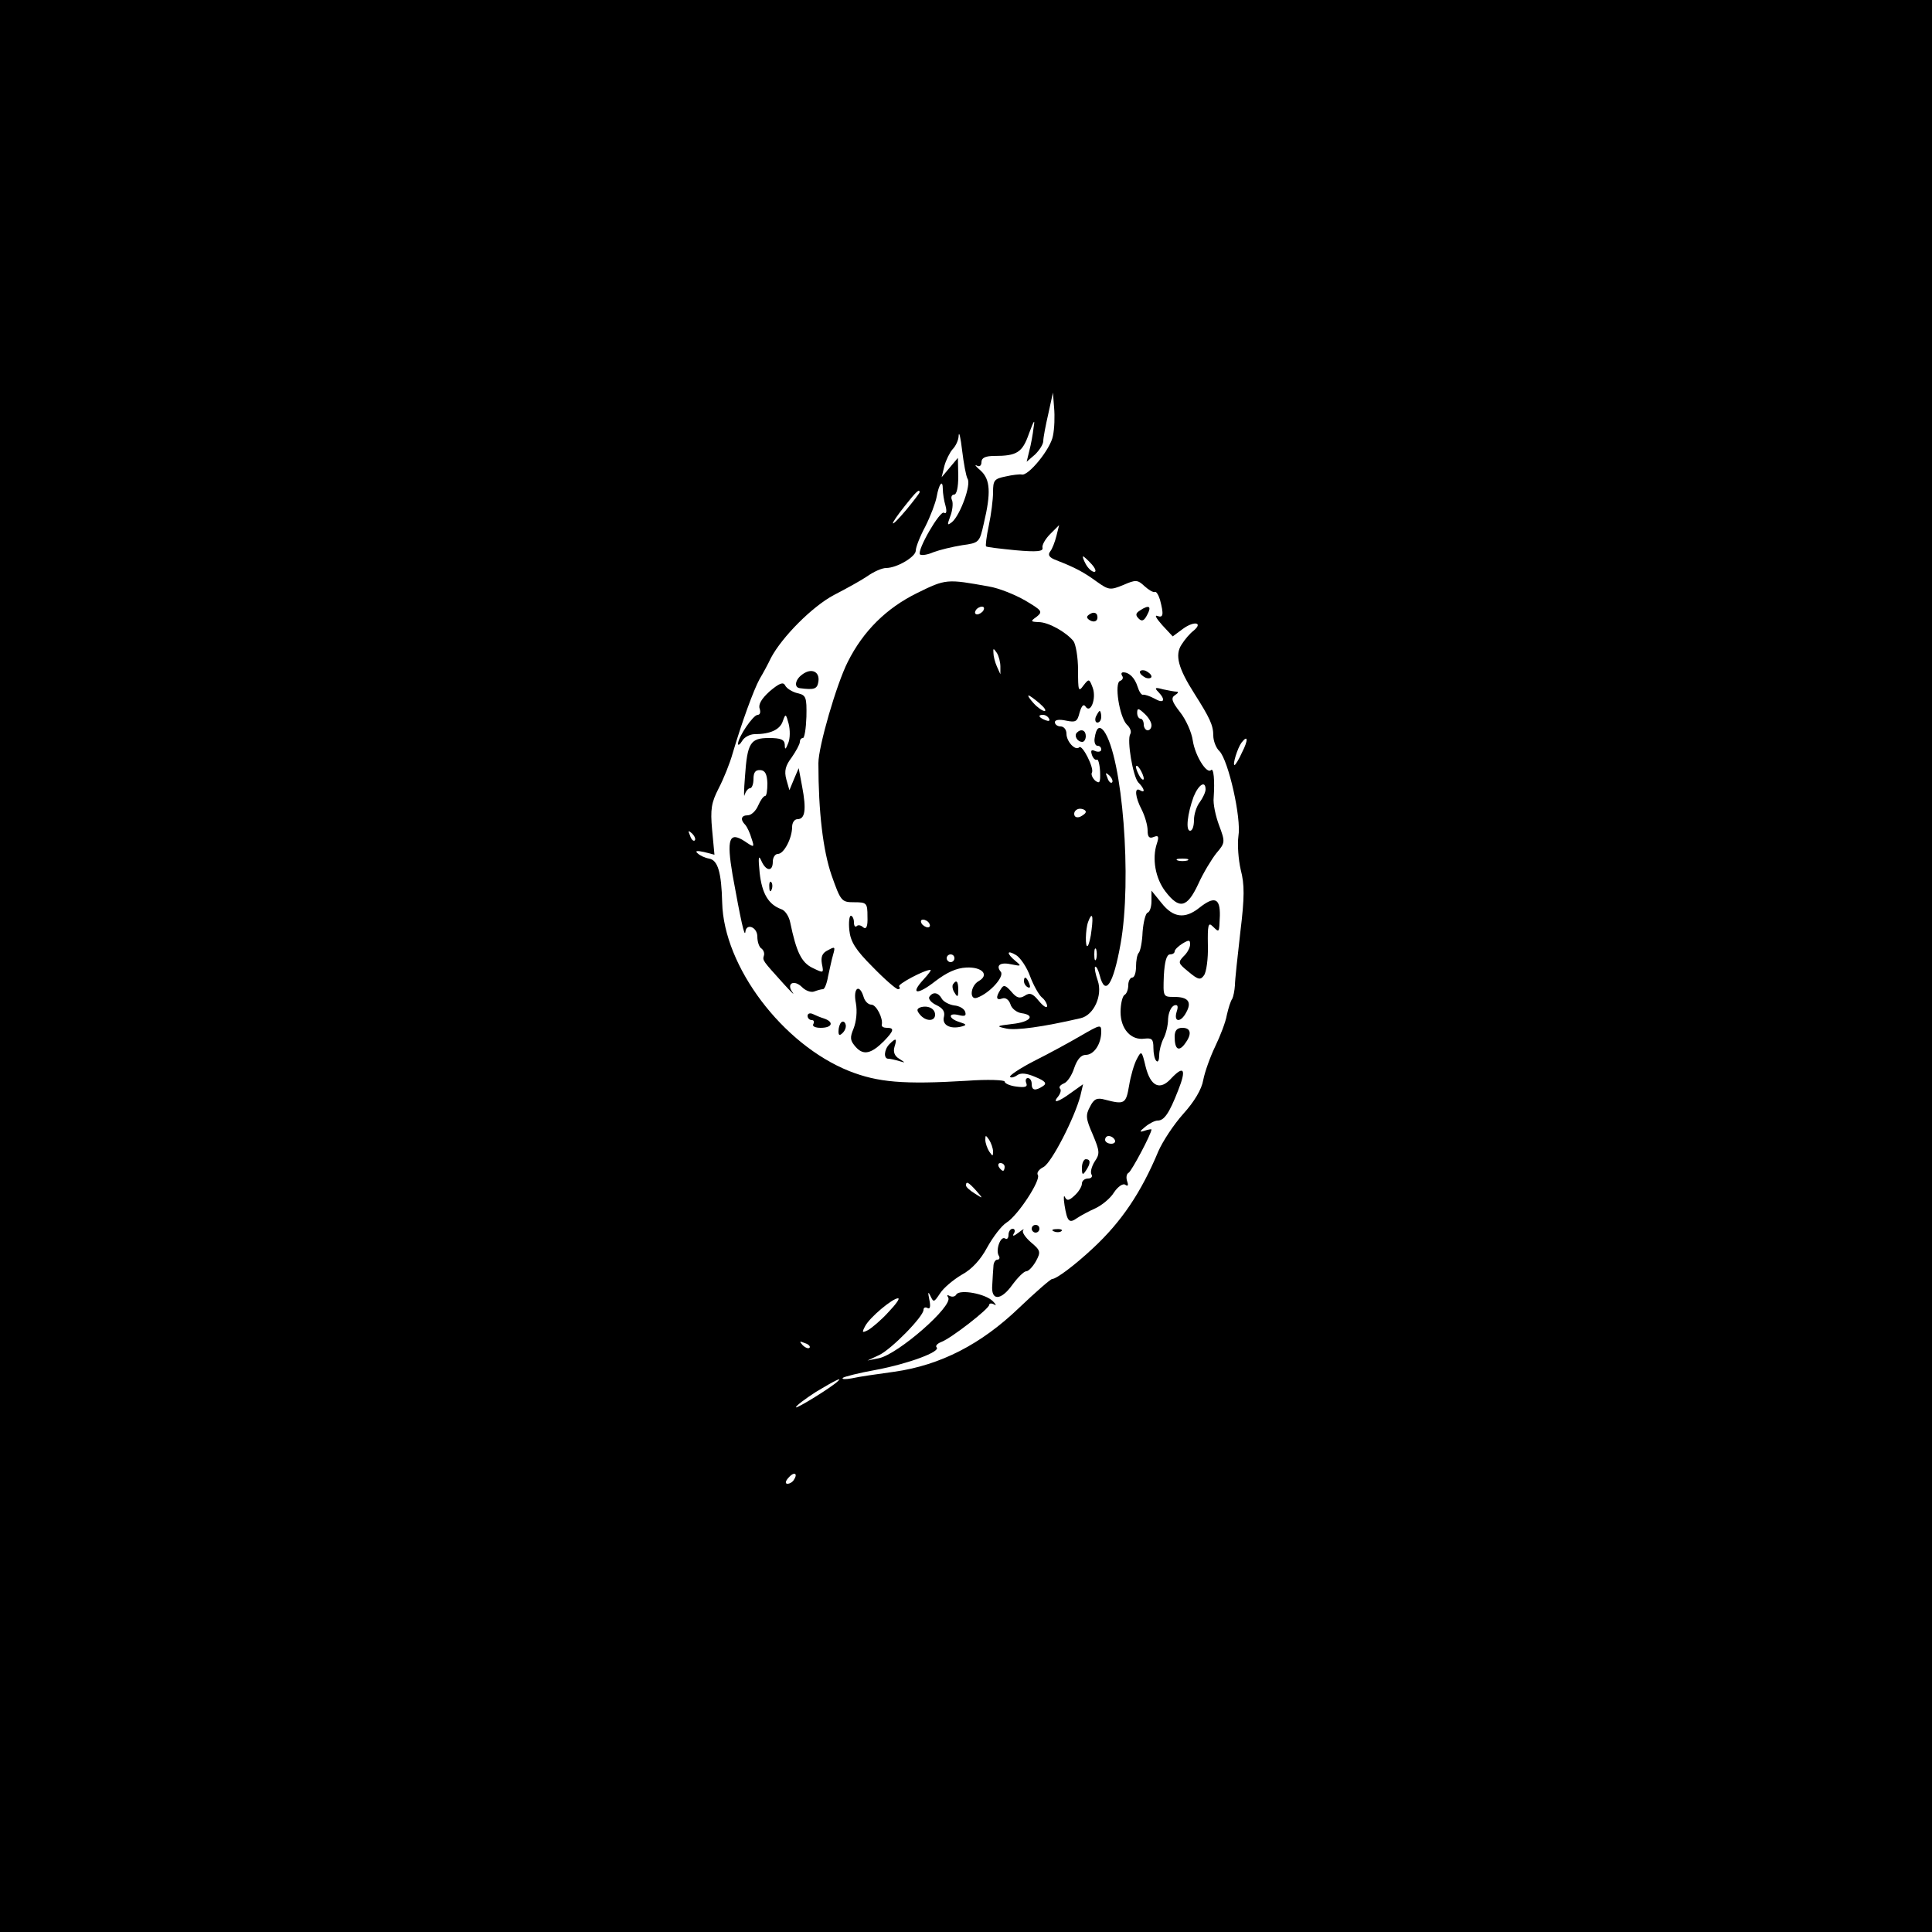 <?xml version="1.0" standalone="no"?>
<!DOCTYPE svg PUBLIC "-//W3C//DTD SVG 20010904//EN"
 "http://www.w3.org/TR/2001/REC-SVG-20010904/DTD/svg10.dtd">
<svg version="1.0" xmlns="http://www.w3.org/2000/svg"
 width="500pt" height="500pt" viewBox="0 0 500 500"
 preserveAspectRatio="xMidYMid meet">
<g transform="translate(0,500) scale(0.1,-0.1)"
fill="#000000" stroke="none">
<path d="M0 2500 l0 -2500 2500 0 2500 0 0 2500 0 2500 -2500 0 -2500 0 0
-2500z m2725 1372 c-6 -34 -64 -105 -81 -100 -5 1 -24 -1 -41 -5 -30 -6 -33
-10 -33 -41 0 -19 -5 -58 -11 -86 -6 -28 -9 -53 -7 -54 1 -2 36 -6 76 -10 56
-5 72 -3 70 6 -2 7 7 23 20 36 l23 23 -7 -28 c-4 -16 -11 -34 -16 -40 -7 -9
-3 -16 16 -23 49 -19 71 -31 104 -55 31 -22 35 -23 69 -9 32 14 37 14 55 -3
11 -10 23 -17 27 -15 3 2 9 -7 13 -20 10 -38 9 -48 -7 -42 -8 3 -2 -7 13 -24
l27 -29 27 20 c29 21 53 16 26 -6 -8 -6 -22 -22 -30 -35 -18 -27 -9 -61 33
-127 40 -63 49 -82 49 -109 0 -13 7 -32 16 -40 23 -24 57 -173 49 -220 -3 -22
0 -61 6 -87 10 -38 10 -71 -1 -161 -7 -62 -14 -124 -14 -138 -1 -14 -4 -29 -7
-35 -4 -5 -10 -24 -14 -42 -3 -18 -17 -54 -30 -81 -13 -27 -27 -66 -31 -87 -4
-24 -23 -56 -52 -88 -25 -28 -53 -71 -64 -96 -45 -108 -96 -183 -169 -251 -47
-44 -95 -80 -106 -80 -4 0 -43 -34 -86 -75 -98 -94 -203 -148 -322 -165 -44
-6 -93 -13 -110 -17 -16 -3 -27 -3 -24 1 3 3 42 13 87 21 84 16 167 47 156 58
-4 4 2 10 12 14 25 9 124 86 124 96 0 4 6 5 13 1 6 -4 5 0 -3 8 -19 20 -86 32
-95 18 -3 -6 -11 -7 -17 -4 -7 4 -8 2 -4 -4 13 -22 -129 -146 -179 -157 l-30
-6 30 14 c32 15 115 100 115 117 0 6 5 8 10 5 7 -4 9 3 5 22 -4 19 -3 22 3 9
8 -17 9 -17 25 7 9 14 34 35 56 48 26 14 49 39 66 71 15 27 37 56 50 64 30 19
89 110 81 123 -4 6 3 15 15 21 21 12 80 127 95 184 l7 30 -31 -22 c-34 -25
-50 -29 -33 -9 6 8 8 17 4 20 -3 4 1 9 10 13 9 3 21 21 27 40 8 23 18 34 30
34 21 0 40 28 40 60 0 19 -2 19 -52 -10 -29 -17 -84 -47 -122 -66 -37 -19 -65
-38 -62 -41 3 -3 11 -1 18 4 9 7 24 6 47 -4 27 -11 31 -17 20 -24 -20 -13 -29
-11 -29 6 0 8 -4 15 -10 15 -5 0 -7 -6 -4 -13 4 -10 -3 -12 -26 -9 -16 2 -30
8 -30 13 0 4 -44 6 -97 2 -166 -10 -231 -4 -305 25 -173 69 -325 271 -329 436
-2 78 -11 110 -34 114 -11 2 -24 8 -30 14 -7 6 -1 7 17 3 l27 -7 -6 64 c-5 54
-2 71 17 108 13 25 29 65 36 90 23 78 54 164 70 193 9 15 22 39 29 54 29 55
108 134 163 163 31 16 71 38 87 49 17 12 38 21 48 21 28 0 77 29 77 45 0 9 11
37 25 63 13 26 26 60 29 76 6 34 16 47 16 20 0 -10 3 -30 7 -43 4 -15 2 -22
-4 -18 -10 7 -71 -98 -62 -108 4 -3 19 -1 35 6 16 6 49 14 74 18 44 6 45 7 56
56 19 80 17 114 -8 137 -13 11 -17 17 -10 13 7 -4 12 0 12 9 0 11 10 16 33 16
59 0 73 9 90 58 13 35 16 39 12 16 -2 -18 -7 -45 -11 -60 l-7 -29 22 19 c11
11 21 26 21 35 0 8 6 40 13 70 l12 55 3 -39 c2 -22 1 -54 -3 -73z m-221 -111
c10 -15 -19 -94 -40 -112 -13 -10 -13 -8 -5 14 6 15 8 34 5 42 -4 8 -1 15 5
15 7 0 11 19 11 48 l-1 47 -21 -25 -21 -25 7 29 c4 15 14 35 21 43 8 8 16 24
16 36 1 12 5 -5 9 -39 4 -33 10 -66 14 -73z m-124 -35 c0 -2 -16 -23 -35 -46
-44 -52 -46 -43 -3 11 29 37 38 45 38 35z m445 -186 c10 -11 13 -20 7 -20 -6
0 -16 9 -22 20 -6 11 -9 20 -7 20 2 0 12 -9 22 -20z m389 -488 c-8 -18 -17
-32 -19 -32 -6 0 8 45 18 58 17 22 18 7 1 -26z m-1416 -227 c-3 -3 -9 2 -12
12 -6 14 -5 15 5 6 7 -7 10 -15 7 -18z m772 -805 c0 -13 -1 -13 -10 0 -5 8
-10 22 -10 30 0 13 1 13 10 0 5 -8 10 -22 10 -30z m30 -40 c0 -5 -2 -10 -4
-10 -3 0 -8 5 -11 10 -3 6 -1 10 4 10 6 0 11 -4 11 -10z m-74 -61 c19 -22 19
-22 -3 -8 -13 8 -23 17 -23 21 0 12 6 9 26 -13z m-227 -315 c-18 -20 -42 -40
-52 -46 -16 -8 -17 -7 -8 10 12 23 71 72 85 72 6 0 -6 -16 -25 -36z m-204 -92
c-3 -3 -11 0 -18 7 -9 10 -8 11 6 5 10 -3 15 -9 12 -12z m74 -86 c-16 -16
-109 -73 -109 -68 0 4 24 22 52 40 48 29 69 39 57 28z m-114 -255 c-3 -6 -11
-11 -17 -11 -6 0 -6 6 2 15 14 17 26 13 15 -4z"/>
<path d="M2373 3465 c-79 -39 -139 -98 -179 -178 -29 -57 -76 -219 -76 -262 0
-126 12 -226 34 -290 24 -68 26 -70 59 -70 32 0 34 -2 34 -37 1 -26 -3 -34
-11 -28 -6 6 -14 7 -17 3 -4 -3 -7 1 -7 10 0 9 -4 17 -8 17 -4 0 -6 -17 -4
-37 3 -30 16 -51 60 -95 31 -32 61 -58 66 -58 5 0 6 3 3 7 -6 5 65 43 81 43 3
0 -5 -11 -18 -25 -36 -39 -16 -41 31 -4 29 22 54 34 80 35 41 2 60 -19 32 -35
-22 -12 -25 -51 -4 -43 33 12 71 55 61 67 -14 17 -1 26 29 19 24 -5 25 -4 9 9
-24 20 -23 30 2 15 11 -7 28 -32 36 -55 9 -24 23 -48 30 -54 8 -6 14 -17 14
-23 -1 -6 -10 0 -21 13 -16 20 -24 23 -37 14 -13 -8 -21 -6 -35 11 -15 17 -20
18 -27 6 -14 -21 -12 -30 4 -24 8 3 17 -3 21 -15 3 -11 16 -21 28 -23 38 -5
24 -23 -23 -28 -42 -5 -43 -6 -15 -12 25 -5 93 4 192 27 34 8 57 59 44 97 -6
17 -9 33 -7 36 3 2 8 -7 12 -22 14 -56 35 -25 54 81 30 167 5 484 -43 551 -12
15 -20 9 -24 -18 -2 -11 2 -20 7 -20 6 0 10 -4 10 -10 0 -5 -7 -7 -15 -4 -11
5 -13 2 -9 -10 3 -9 9 -14 13 -12 3 2 7 -12 8 -31 1 -29 -1 -32 -13 -23 -7 7
-11 16 -8 21 6 11 -25 73 -33 65 -10 -10 -33 15 -33 35 0 11 -7 19 -15 19 -8
0 -15 5 -15 11 0 6 11 8 29 4 25 -5 29 -3 35 21 5 17 10 23 15 16 13 -21 29
20 19 48 -9 24 -10 24 -24 6 -13 -18 -14 -14 -14 40 0 33 -6 67 -12 75 -20 24
-65 49 -90 49 -21 1 -22 2 -5 14 16 13 14 16 -30 42 -26 15 -68 32 -93 36
-110 20 -112 20 -187 -17z m172 -45 c-3 -5 -11 -10 -16 -10 -6 0 -7 5 -4 10 3
6 11 10 16 10 6 0 7 -4 4 -10z m44 -145 l0 -20 -9 20 c-5 11 -9 27 -9 35 -1
13 0 13 9 0 5 -8 9 -24 9 -35z m101 -95 c13 -11 19 -20 13 -20 -5 0 -18 9 -28
20 -10 11 -16 20 -13 20 3 0 15 -9 28 -20z m25 -40 c3 -6 -1 -7 -9 -4 -18 7
-21 14 -7 14 6 0 13 -4 16 -10z m163 -165 c-3 -3 -9 2 -12 12 -6 14 -5 15 5 6
7 -7 10 -15 7 -18z m-68 -76 c0 -4 -7 -9 -15 -13 -9 -3 -15 0 -15 8 0 7 7 13
15 13 8 0 15 -4 15 -8z m15 -305 c-2 -20 -7 -39 -10 -42 -7 -7 -6 43 1 62 10
27 14 18 9 -20z m-420 16 c3 -5 2 -10 -4 -10 -5 0 -13 5 -16 10 -3 6 -2 10 4
10 5 0 13 -4 16 -10z m432 -92 c-3 -7 -5 -2 -5 12 0 14 2 19 5 13 2 -7 2 -19
0 -25z m-367 2 c0 -5 -4 -10 -10 -10 -5 0 -10 5 -10 10 0 6 5 10 10 10 6 0 10
-4 10 -10z"/>
<path d="M2950 3420 c-11 -7 -12 -12 -3 -21 8 -8 14 -6 22 10 12 22 5 27 -19
11z"/>
<path d="M2821 3411 c-10 -6 -10 -10 -1 -16 13 -8 24 -1 19 14 -3 6 -10 7 -18
2z"/>
<path d="M2077 3255 c-19 -13 -23 -34 -7 -36 38 -5 45 -2 48 17 4 26 -18 36
-41 19z"/>
<path d="M2950 3261 c0 -5 7 -11 15 -15 8 -3 15 -1 15 3 0 5 -7 11 -15 15 -8
3 -15 1 -15 -3z"/>
<path d="M2904 3251 c4 -5 1 -11 -5 -13 -16 -5 -2 -93 17 -113 9 -8 13 -19 9
-25 -9 -15 7 -110 21 -125 16 -16 19 -29 4 -20 -15 9 -12 -19 5 -51 8 -16 15
-40 15 -53 0 -17 4 -22 16 -17 12 5 14 1 8 -17 -13 -39 -4 -90 22 -124 36 -47
56 -43 85 19 13 29 35 65 47 80 23 27 23 29 7 72 -9 24 -16 56 -14 72 3 44 0
78 -7 71 -11 -11 -41 37 -47 76 -3 22 -18 55 -33 74 -22 28 -24 37 -13 44 8 5
10 9 4 9 -5 0 -21 3 -35 6 -21 6 -23 4 -12 -7 20 -21 14 -31 -10 -17 -13 7
-26 11 -30 10 -4 -1 -10 8 -14 21 -7 22 -21 37 -37 37 -5 0 -6 -4 -3 -9z m76
-128 c0 -7 -4 -13 -10 -13 -5 0 -10 7 -10 15 0 8 -4 15 -8 15 -5 0 -9 7 -9 15
0 13 3 13 19 -2 10 -9 18 -22 18 -30z m-20 -138 c0 -5 -5 -3 -10 5 -5 8 -10
20 -10 25 0 6 5 3 10 -5 5 -8 10 -19 10 -25z m160 -28 c0 -7 -7 -22 -15 -33
-8 -10 -15 -31 -15 -46 0 -16 -4 -28 -10 -28 -12 0 -7 44 9 88 13 32 31 43 31
19z m-47 -184 c-7 -2 -19 -2 -25 0 -7 3 -2 5 12 5 14 0 19 -2 13 -5z"/>
<path d="M1992 3211 c-21 -19 -30 -34 -26 -45 3 -9 1 -16 -5 -16 -12 0 -51
-58 -51 -75 0 -5 5 -2 11 8 5 9 20 17 32 17 41 0 66 12 73 34 7 20 8 19 15 -7
4 -16 4 -38 -1 -50 -7 -18 -9 -18 -9 -4 -1 13 -10 17 -41 17 -48 0 -56 -12
-62 -100 -3 -36 -3 -57 -1 -47 3 9 9 17 14 17 5 0 9 11 9 24 0 17 5 24 18 23
12 -1 17 -10 18 -34 0 -18 -2 -33 -6 -33 -4 0 -12 -11 -18 -25 -6 -14 -18 -25
-27 -25 -17 0 -20 -11 -6 -25 5 -6 12 -21 16 -35 8 -24 7 -24 -18 -7 -40 26
-47 6 -31 -88 21 -116 31 -162 33 -147 2 24 31 13 31 -12 0 -14 5 -28 11 -31
5 -4 8 -12 6 -18 -4 -13 -3 -13 50 -72 20 -22 31 -33 24 -23 -17 23 4 34 25
13 9 -9 23 -14 31 -11 8 3 18 6 23 6 4 0 10 15 13 33 4 17 9 43 13 56 6 21 5
22 -13 12 -15 -7 -19 -17 -16 -35 5 -25 5 -25 -24 -11 -29 14 -42 41 -58 118
-3 15 -13 31 -23 34 -33 12 -50 40 -56 94 -4 39 -3 48 4 32 12 -28 30 -30 30
-3 0 11 6 20 13 20 16 0 37 41 37 70 0 11 6 20 14 20 20 0 23 26 12 84 l-9 48
-12 -28 -12 -29 -8 28 c-6 22 -2 36 14 57 11 16 21 34 21 40 0 5 3 10 8 10 4
0 8 25 9 55 1 51 -1 56 -23 61 -13 3 -28 12 -32 20 -5 10 -15 6 -40 -15z"/>
<path d="M2836 3145 c-3 -8 -1 -15 4 -15 6 0 10 7 10 15 0 8 -2 15 -4 15 -2 0
-6 -7 -10 -15z"/>
<path d="M2787 3104 c-8 -8 1 -24 14 -24 5 0 9 7 9 15 0 15 -12 20 -23 9z"/>
<path d="M1991 2704 c0 -11 3 -14 6 -6 3 7 2 16 -1 19 -3 4 -6 -2 -5 -13z"/>
<path d="M2980 2668 c0 -14 -4 -28 -10 -30 -5 -1 -11 -24 -13 -50 -1 -26 -6
-50 -10 -54 -4 -4 -7 -20 -7 -36 0 -15 -4 -28 -10 -28 -5 0 -10 -9 -10 -19 0
-11 -4 -23 -10 -26 -5 -3 -10 -23 -10 -44 0 -44 27 -74 62 -69 19 2 23 -1 23
-24 0 -14 3 -30 8 -34 4 -4 7 3 7 15 0 12 5 31 11 43 6 11 12 34 12 51 1 17 8
32 16 35 9 3 11 -2 6 -17 -8 -27 11 -28 25 -1 15 27 5 40 -31 40 -29 0 -29 0
-27 55 2 36 7 55 16 55 6 0 12 3 12 8 0 4 9 13 20 20 17 10 20 10 20 -2 0 -8
-7 -22 -17 -31 -15 -16 -14 -18 13 -40 25 -21 31 -22 40 -9 6 8 11 43 10 77
-1 53 1 61 12 50 18 -17 17 -19 19 27 1 46 -14 52 -54 20 -37 -29 -67 -25 -97
13 l-26 32 0 -27z"/>
<path d="M2650 2461 c0 -6 4 -13 10 -16 6 -3 7 1 4 9 -7 18 -14 21 -14 7z"/>
<path d="M2466 2452 c-2 -4 -1 -14 5 -22 7 -12 9 -10 9 8 0 23 -5 28 -14 14z"/>
<path d="M2215 2404 c4 -22 1 -48 -6 -66 -10 -24 -9 -31 6 -48 20 -22 40 -17
73 16 26 27 27 34 7 34 -8 0 -14 3 -13 8 4 16 -14 52 -27 52 -8 0 -17 9 -20
20 -11 36 -28 23 -20 -16z"/>
<path d="M2405 2420 c-3 -5 5 -15 18 -21 17 -8 23 -17 20 -30 -6 -21 15 -33
44 -26 16 4 15 6 -4 12 -29 9 -30 25 -2 18 16 -4 20 -2 17 8 -2 8 -15 16 -29
17 -13 2 -28 10 -32 18 -9 16 -23 18 -32 4z"/>
<path d="M2382 2393 c-10 -4 -10 -8 -1 -19 15 -18 39 -18 39 0 0 16 -19 25
-38 19z"/>
<path d="M2090 2371 c0 -6 5 -11 11 -11 5 0 7 -4 4 -10 -4 -6 5 -10 19 -10 30
0 35 15 9 24 -10 3 -24 9 -30 12 -7 3 -13 1 -13 -5z"/>
<path d="M2177 2354 c-4 -4 -7 -14 -7 -23 0 -11 3 -12 11 -4 6 6 10 16 7 23
-2 6 -7 8 -11 4z"/>
<path d="M3040 2317 c0 -32 10 -40 26 -19 19 25 17 42 -6 42 -14 0 -20 -7 -20
-23z"/>
<path d="M2302 2298 c-14 -14 -16 -38 -3 -38 5 0 18 -3 28 -6 17 -5 17 -5 0 6
-12 7 -16 18 -12 31 7 22 4 24 -13 7z"/>
<path d="M2942 2259 c-7 -13 -16 -44 -20 -69 -8 -47 -12 -49 -62 -36 -21 6
-29 2 -39 -18 -12 -22 -11 -31 7 -72 18 -43 19 -50 5 -70 -8 -13 -12 -28 -8
-34 3 -5 -1 -10 -9 -10 -9 0 -16 -6 -16 -13 0 -8 -9 -22 -19 -31 -15 -14 -20
-14 -25 -4 -3 7 -4 -2 -1 -21 7 -43 12 -48 33 -33 9 6 31 18 47 25 17 8 39 26
48 41 10 15 23 24 29 20 7 -5 9 -2 5 9 -3 9 -2 19 4 22 8 5 59 101 59 112 0 1
-8 0 -17 -3 -15 -5 -15 -3 1 10 11 9 25 16 32 16 17 0 30 19 53 78 22 55 15
66 -18 31 -29 -32 -53 -21 -66 30 -10 42 -11 43 -23 20z m-57 -209 c3 -5 -1
-10 -9 -10 -9 0 -16 5 -16 10 0 6 4 10 9 10 6 0 13 -4 16 -10z"/>
<path d="M2800 1978 c0 -19 2 -20 10 -8 13 19 13 30 0 30 -5 0 -10 -10 -10
-22z"/>
<path d="M2670 1820 c0 -5 5 -10 10 -10 6 0 10 5 10 10 0 6 -4 10 -10 10 -5 0
-10 -4 -10 -10z"/>
<path d="M2610 1804 c0 -8 -4 -13 -9 -9 -12 7 -25 -31 -16 -45 3 -5 2 -10 -4
-10 -5 0 -10 -8 -10 -17 -1 -10 -2 -31 -3 -48 -4 -42 22 -42 52 0 14 19 30 35
36 35 6 0 17 12 25 26 13 24 12 28 -13 49 -15 13 -24 27 -20 31 4 5 -2 2 -12
-6 -13 -10 -17 -10 -12 -2 4 6 2 12 -3 12 -6 0 -11 -7 -11 -16z"/>
<path d="M2728 1813 c7 -3 16 -2 19 1 4 3 -2 6 -13 5 -11 0 -14 -3 -6 -6z"/>
</g>
</svg>
